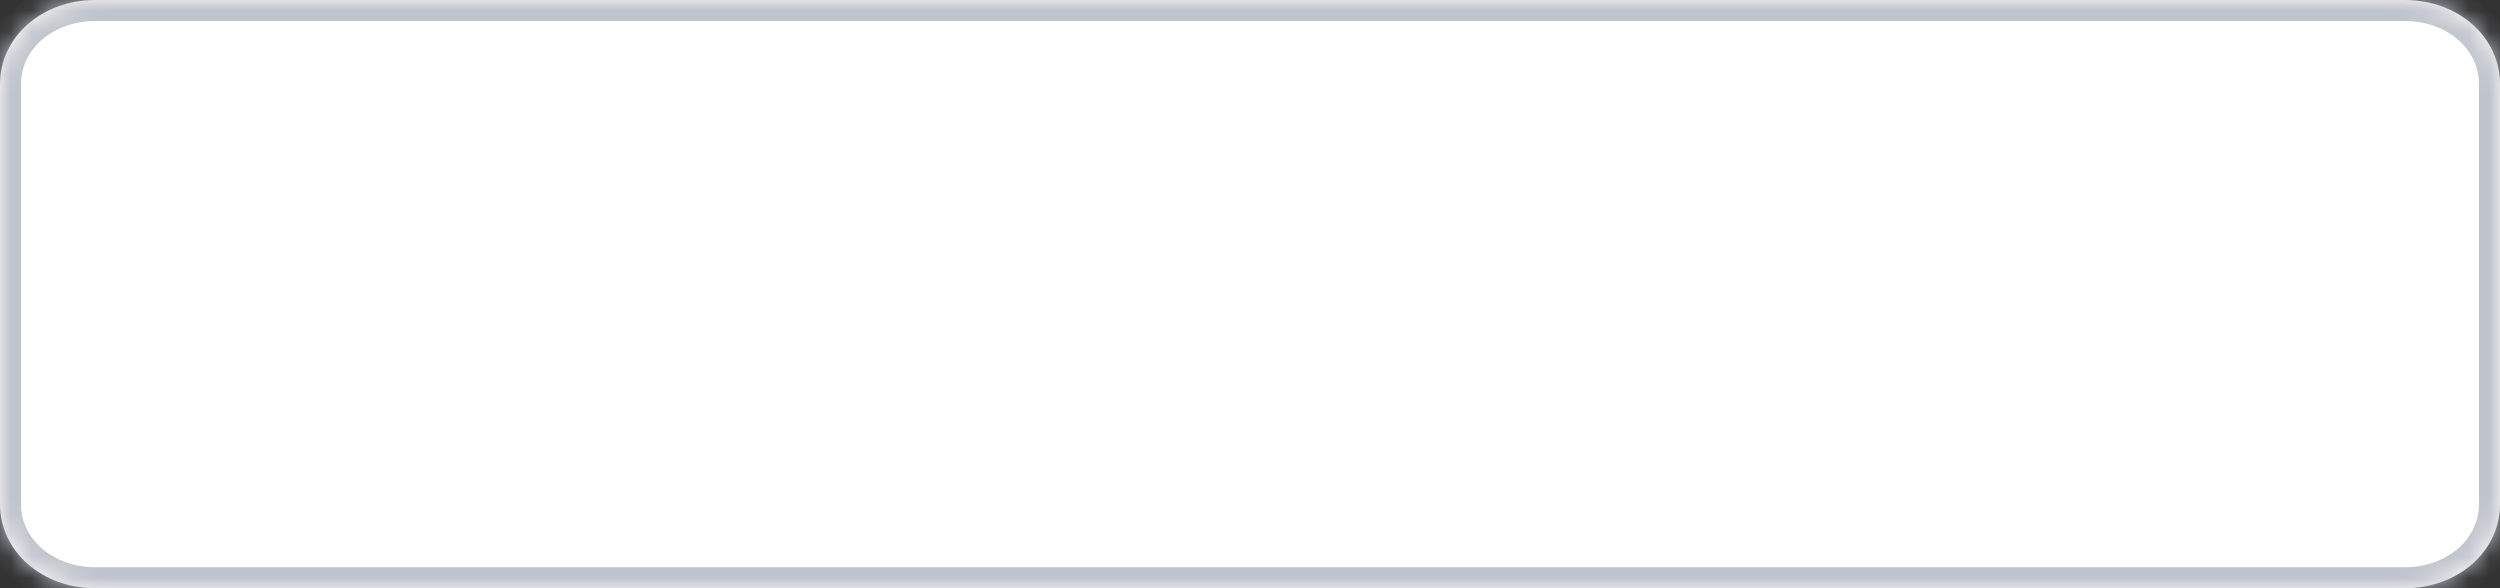 ﻿<?xml version="1.0" encoding="utf-8"?>
<svg version="1.1" xmlns:xlink="http://www.w3.org/1999/xlink" width="119px" height="28px" xmlns="http://www.w3.org/2000/svg">
  <rect width="100%" height="100%" fill="#333333" stroke="none"/>
  <defs>
    <mask fill="white" id="clip61">
      <path d="M 0 24  L 0 4  C 0 1.76  1.995 0  4.533 0  L 78.578 0  L 114.467 0  C 117.005 0  119 1.76  119 4  L 119 24  C 119 26.24  117.005 28  114.467 28  L 4.533 28  C 1.995 28  0 26.24  0 24  Z " fill-rule="evenodd" />
    </mask>
  </defs>
  <g transform="matrix(1 0 0 1 -114 -87 )">
    <path d="M 0 24  L 0 4  C 0 1.76  1.995 0  4.533 0  L 78.578 0  L 114.467 0  C 117.005 0  119 1.76  119 4  L 119 24  C 119 26.24  117.005 28  114.467 28  L 4.533 28  C 1.995 28  0 26.24  0 24  Z " fill-rule="nonzero" fill="#ffffff" stroke="none" transform="matrix(1 0 0 1 114 87 )" />
    <path d="M 0 24  L 0 4  C 0 1.76  1.995 0  4.533 0  L 78.578 0  L 114.467 0  C 117.005 0  119 1.76  119 4  L 119 24  C 119 26.24  117.005 28  114.467 28  L 4.533 28  C 1.995 28  0 26.24  0 24  Z " stroke-width="2" stroke="#c0c4cc" fill="none" transform="matrix(1 0 0 1 114 87 )" mask="url(#clip61)" />
  </g>
</svg>